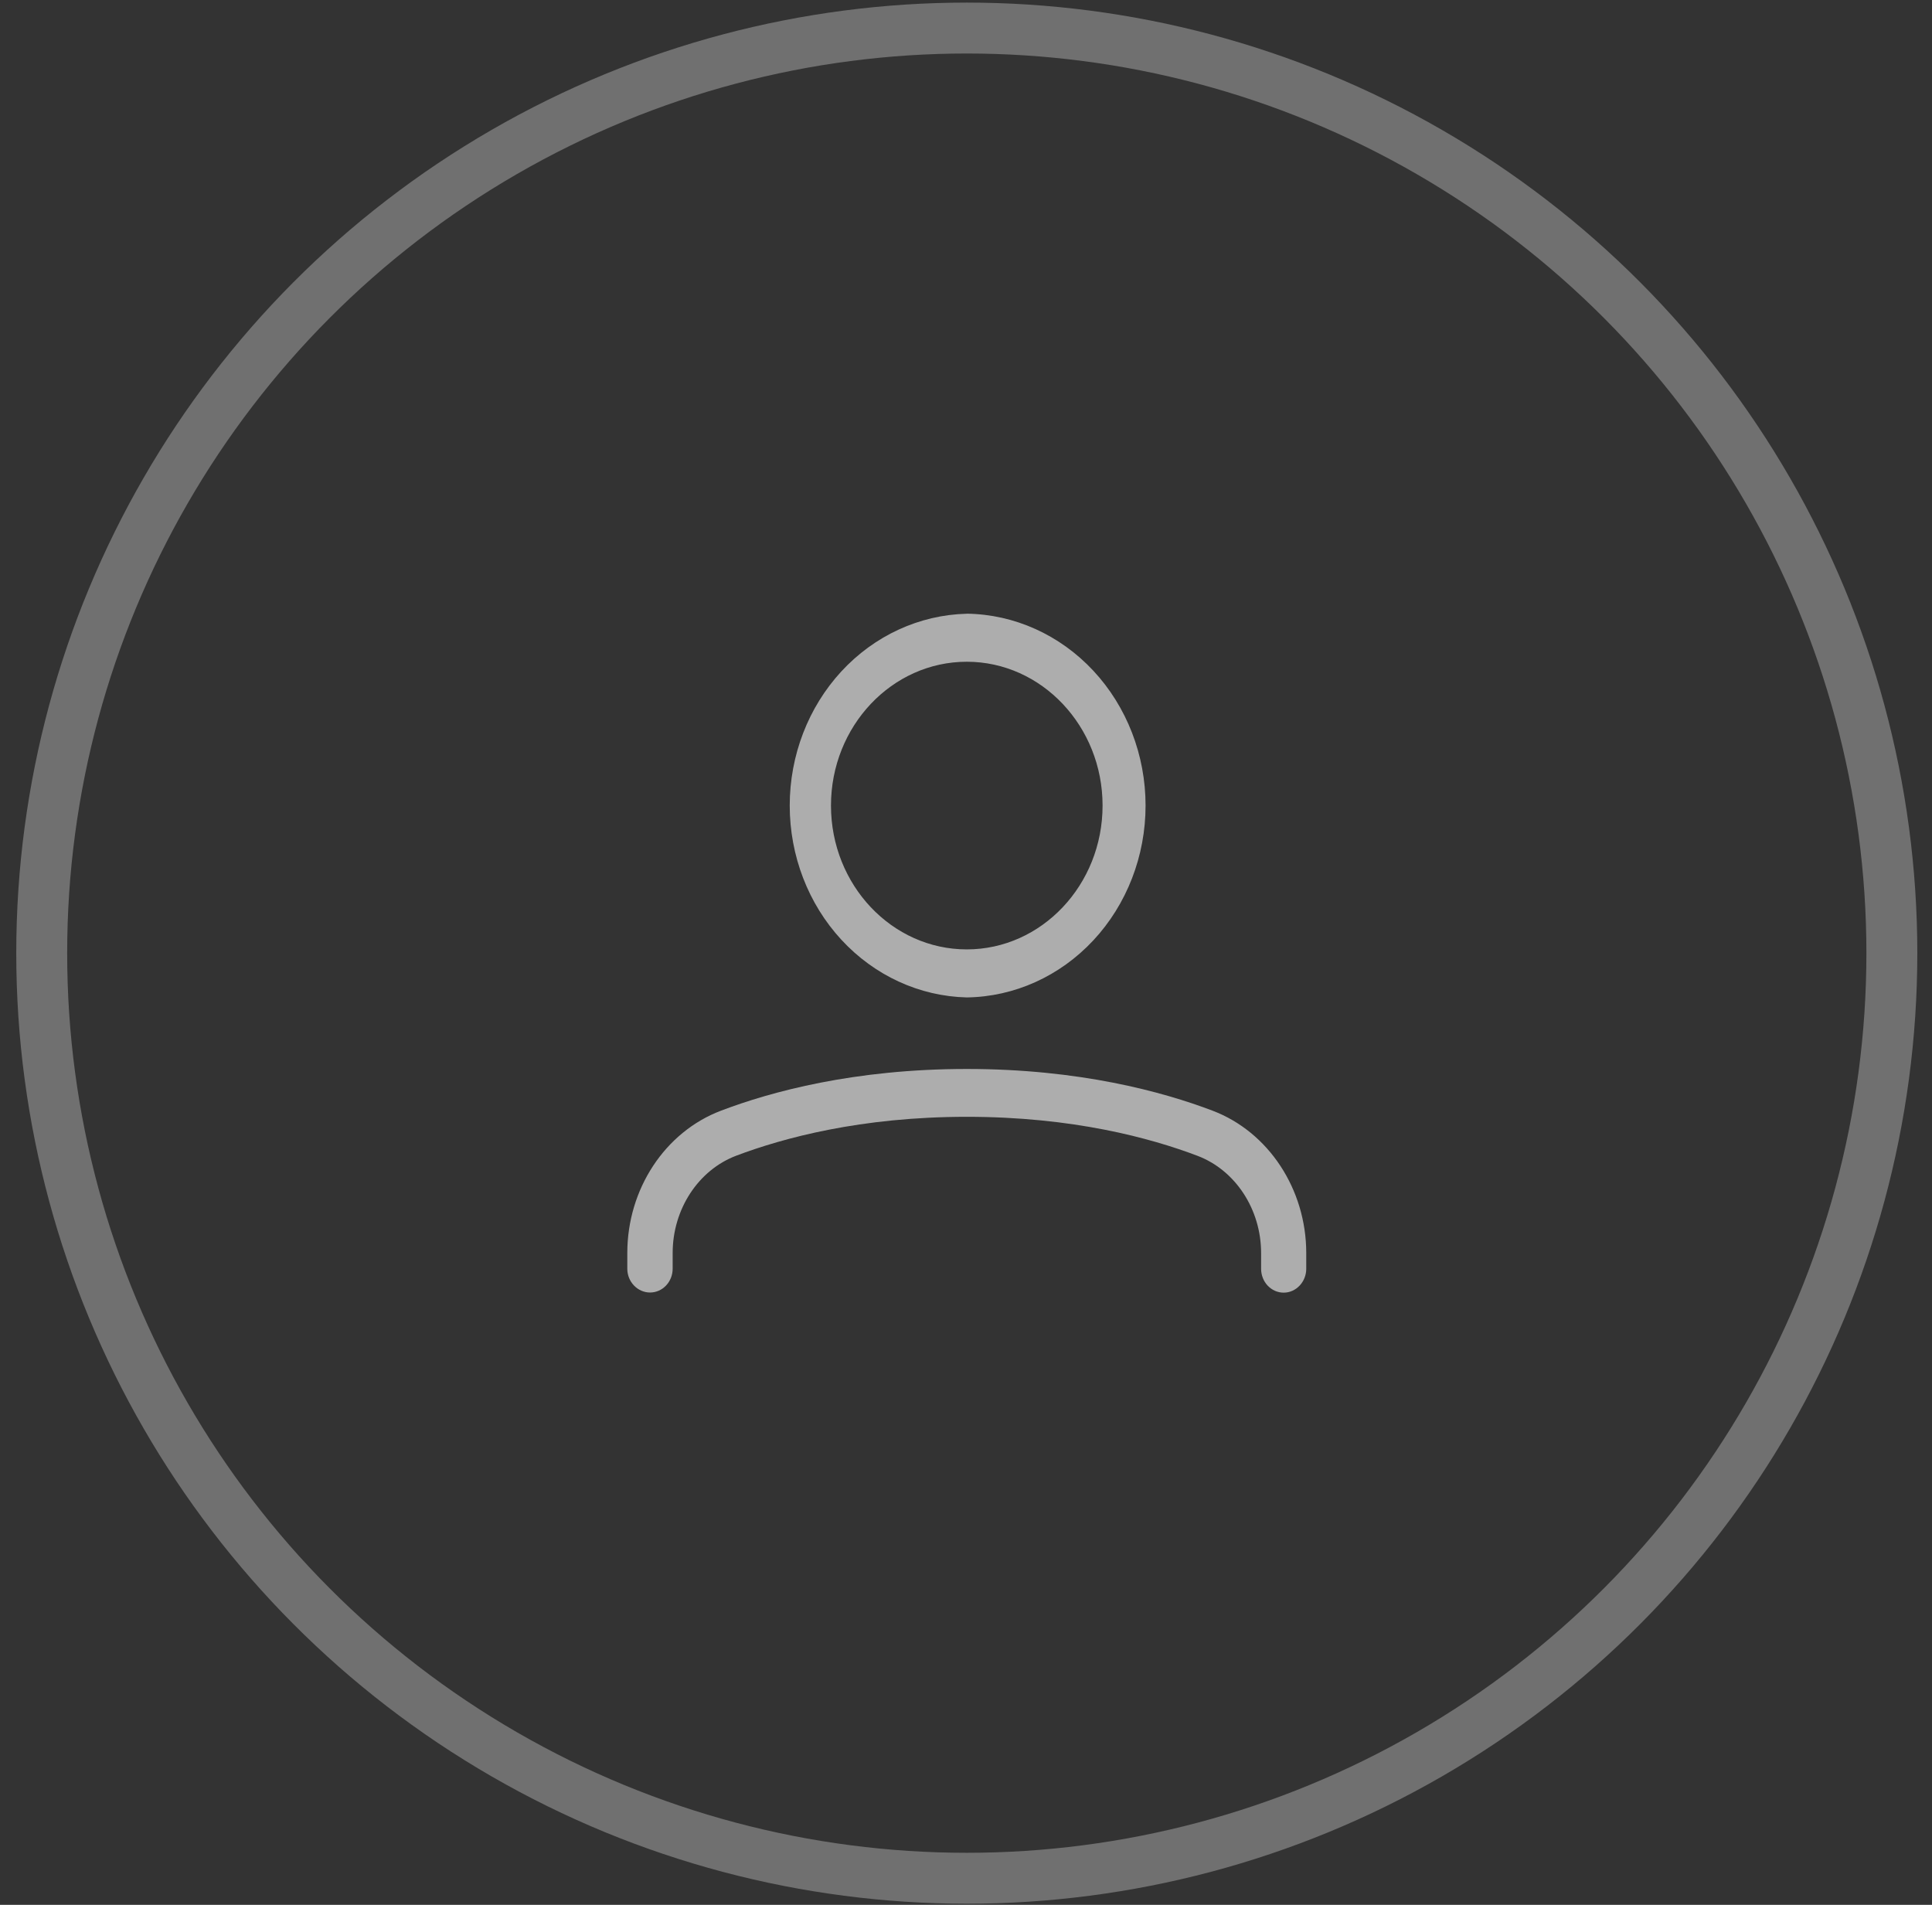 <svg width="71" height="70" viewBox="0 0 71 70" fill="none" xmlns="http://www.w3.org/2000/svg">
<rect x="0" y="0" width="71" height="70" fill="#333333" stroke="none"/>
<circle opacity="0.3" cx="35.529" cy="35.027" r="33.996" stroke="white" stroke-width="1.871"/>
<path opacity="0.6" d="M47.176 47.503C47.067 47.503 46.959 47.481 46.858 47.437C46.757 47.393 46.666 47.328 46.588 47.247C46.511 47.166 46.45 47.069 46.408 46.962C46.366 46.855 46.345 46.741 46.345 46.626V46.049C46.345 44.443 45.403 43.003 44.006 42.474C42.285 41.821 39.428 41.041 35.529 41.041C31.629 41.041 28.773 41.822 27.056 42.47C25.662 42.999 24.72 44.438 24.72 46.044V46.621C24.72 47.109 24.346 47.498 23.889 47.498C23.432 47.498 23.053 47.106 23.053 46.626V46.049C23.053 43.697 24.437 41.596 26.496 40.816C28.336 40.116 31.392 39.283 35.529 39.283C39.665 39.283 42.719 40.116 44.561 40.816C46.62 41.597 48.004 43.703 48.004 46.049V46.626C48.004 47.106 47.63 47.503 47.176 47.503ZM35.529 24.318C38.279 24.318 40.519 26.69 40.519 29.603C40.519 32.517 38.28 34.889 35.529 34.889C32.777 34.889 30.538 32.519 30.538 29.603C30.538 26.688 32.778 24.318 35.529 24.318ZM35.529 22.554C33.789 22.596 32.135 23.357 30.919 24.674C29.703 25.992 29.022 27.761 29.022 29.604C29.022 31.447 29.703 33.216 30.919 34.533C32.135 35.851 33.789 36.612 35.529 36.654C37.279 36.63 38.95 35.876 40.18 34.556C41.409 33.237 42.099 31.457 42.099 29.603C42.099 27.748 41.409 25.969 40.18 24.649C38.95 23.329 37.279 22.576 35.529 22.552V22.554Z" fill="white"/>
</svg>
